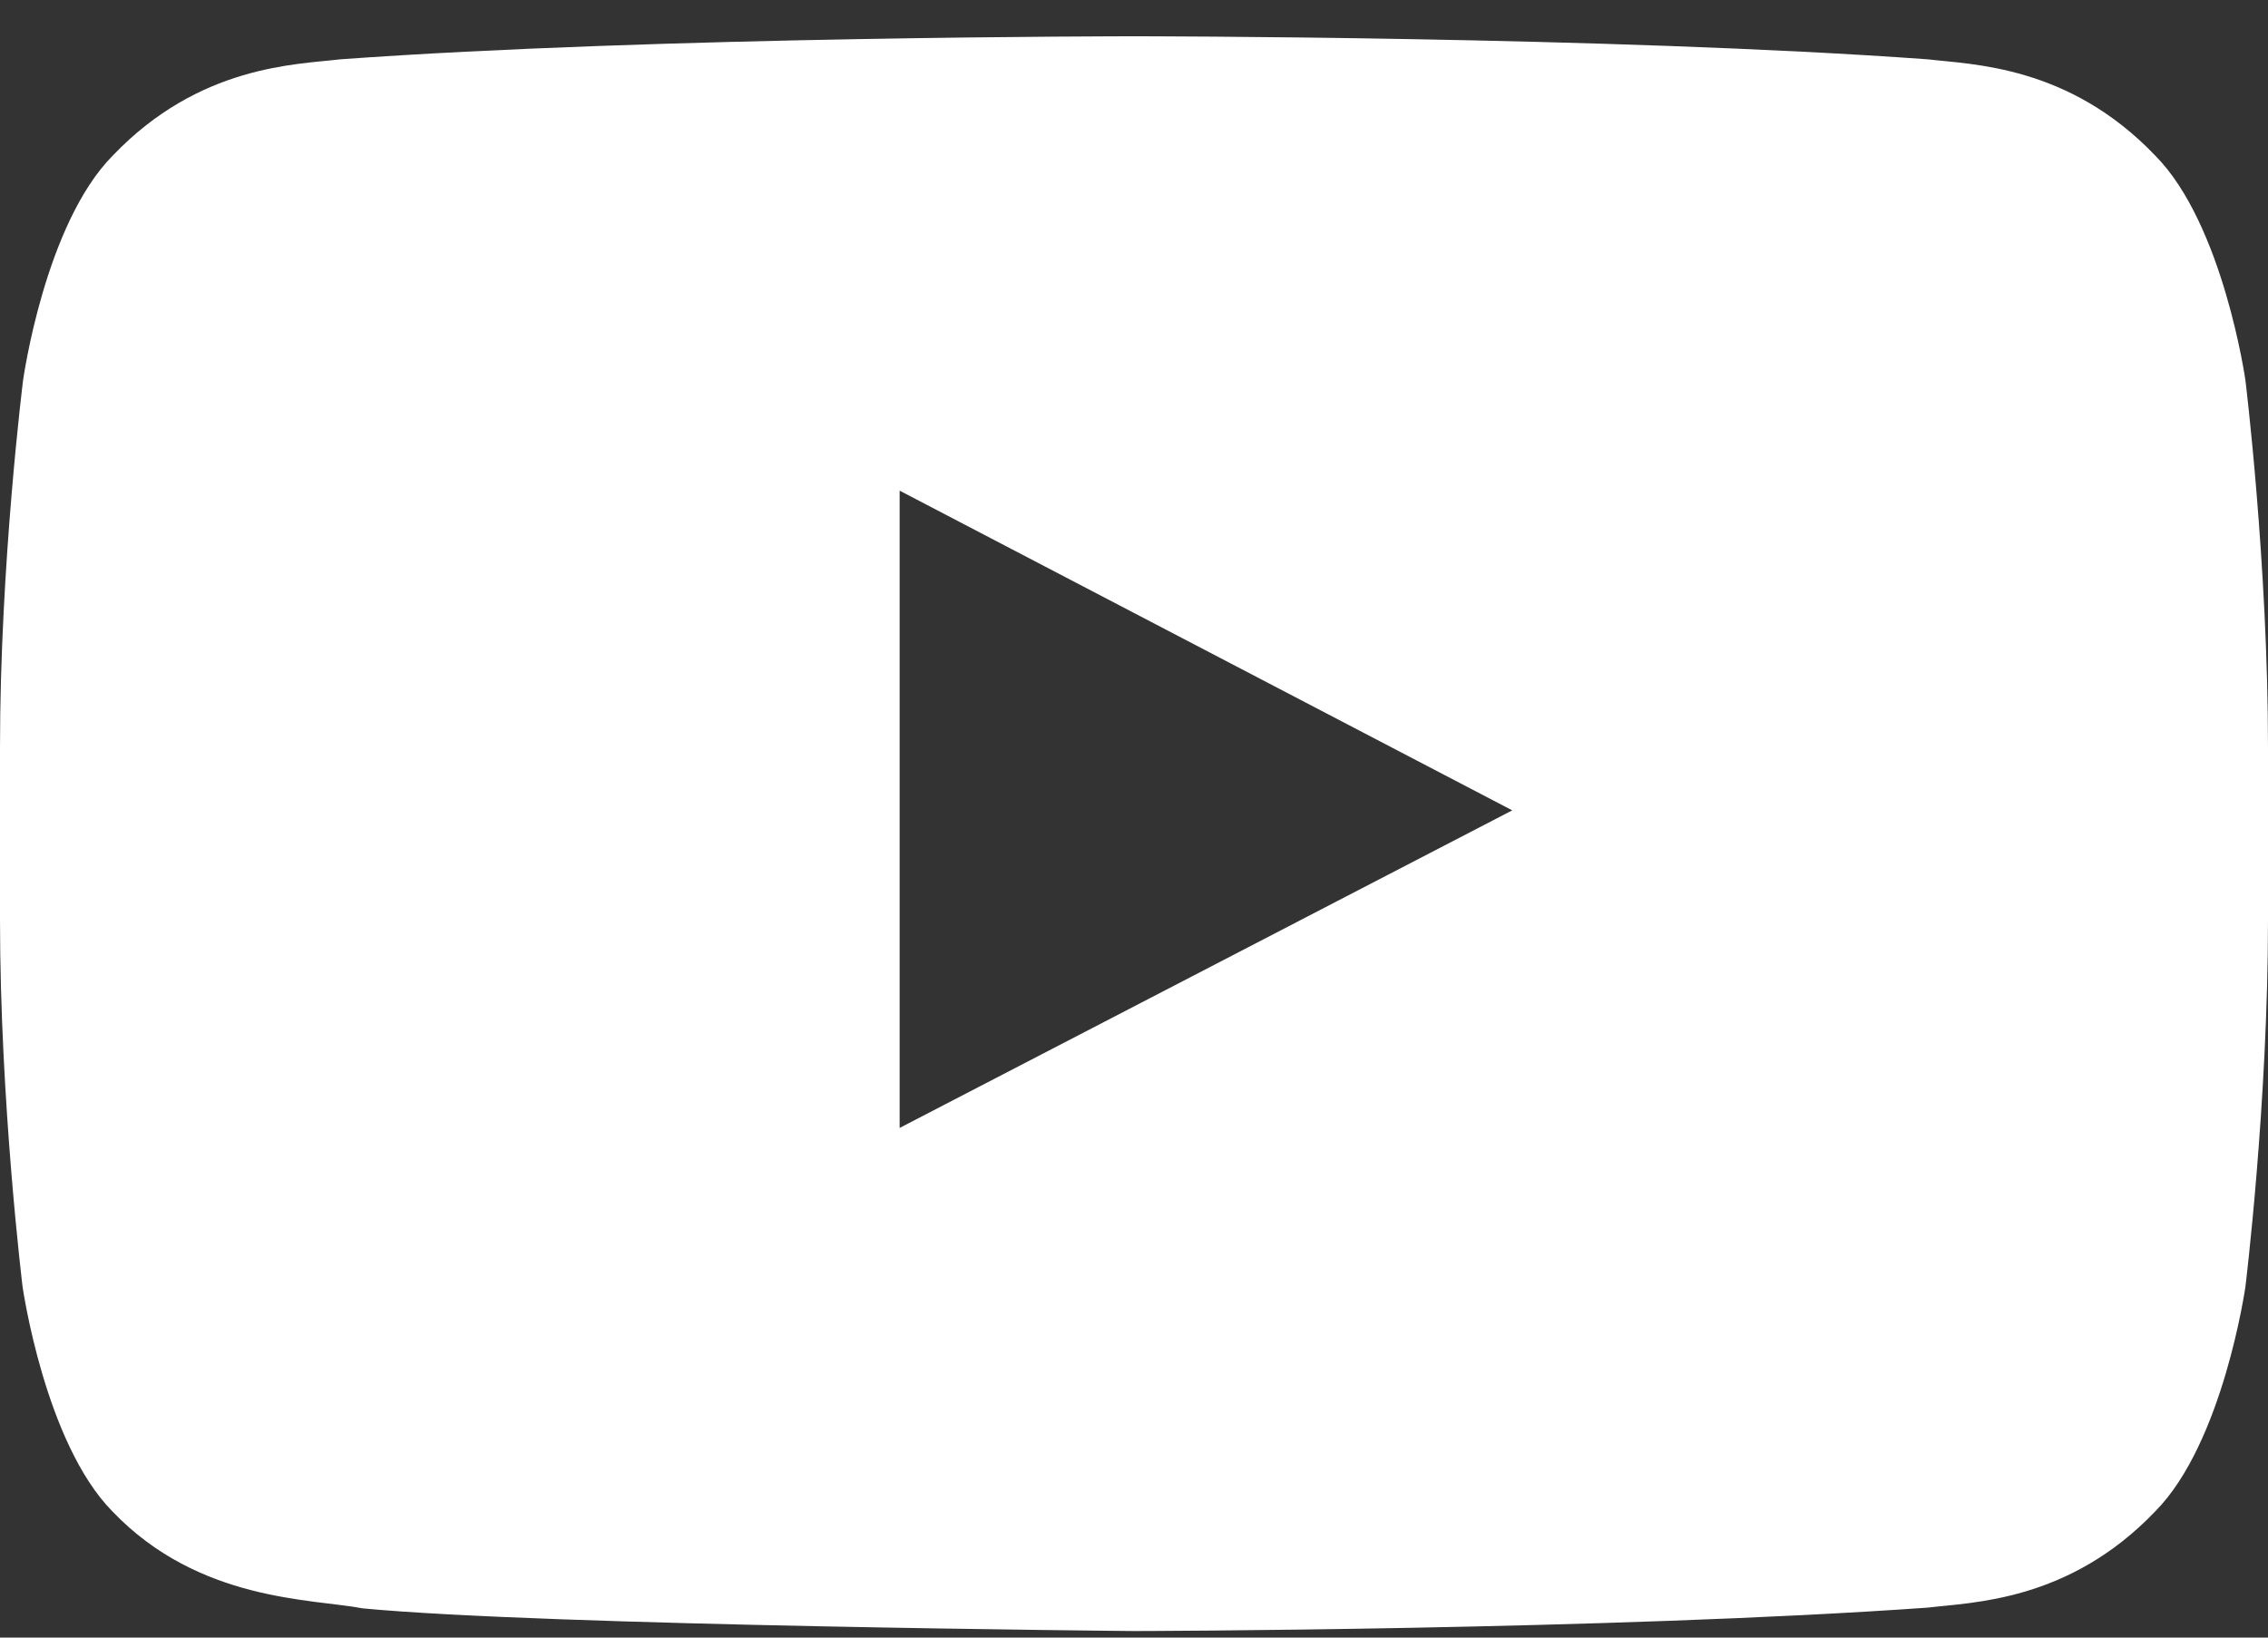 <svg width="18" height="13" viewBox="0 0 18 13" fill="none" xmlns="http://www.w3.org/2000/svg">
<rect x="0" y="0" width="18" height="13" fill="#333333" stroke="none"/>
<path d="M17.821 3.02C17.821 3.02 17.645 1.779 17.104 1.234C16.418 0.517 15.652 0.513 15.3 0.471C12.783 0.288 9.004 0.288 9.004 0.288H8.996C8.996 0.288 5.217 0.288 2.7 0.471C2.348 0.513 1.582 0.517 0.896 1.234C0.355 1.779 0.183 3.02 0.183 3.02C0.183 3.02 0 4.479 0 5.934V7.298C0 8.754 0.179 10.213 0.179 10.213C0.179 10.213 0.355 11.454 0.893 11.999C1.579 12.716 2.479 12.691 2.879 12.768C4.321 12.906 9 12.948 9 12.948C9 12.948 12.783 12.941 15.3 12.762C15.652 12.719 16.418 12.716 17.104 11.999C17.645 11.454 17.821 10.213 17.821 10.213C17.821 10.213 18 8.757 18 7.298V5.934C18 4.479 17.821 3.02 17.821 3.02ZM7.14 8.954V3.895L12.002 6.433L7.14 8.954Z" fill="white"/>
</svg>
